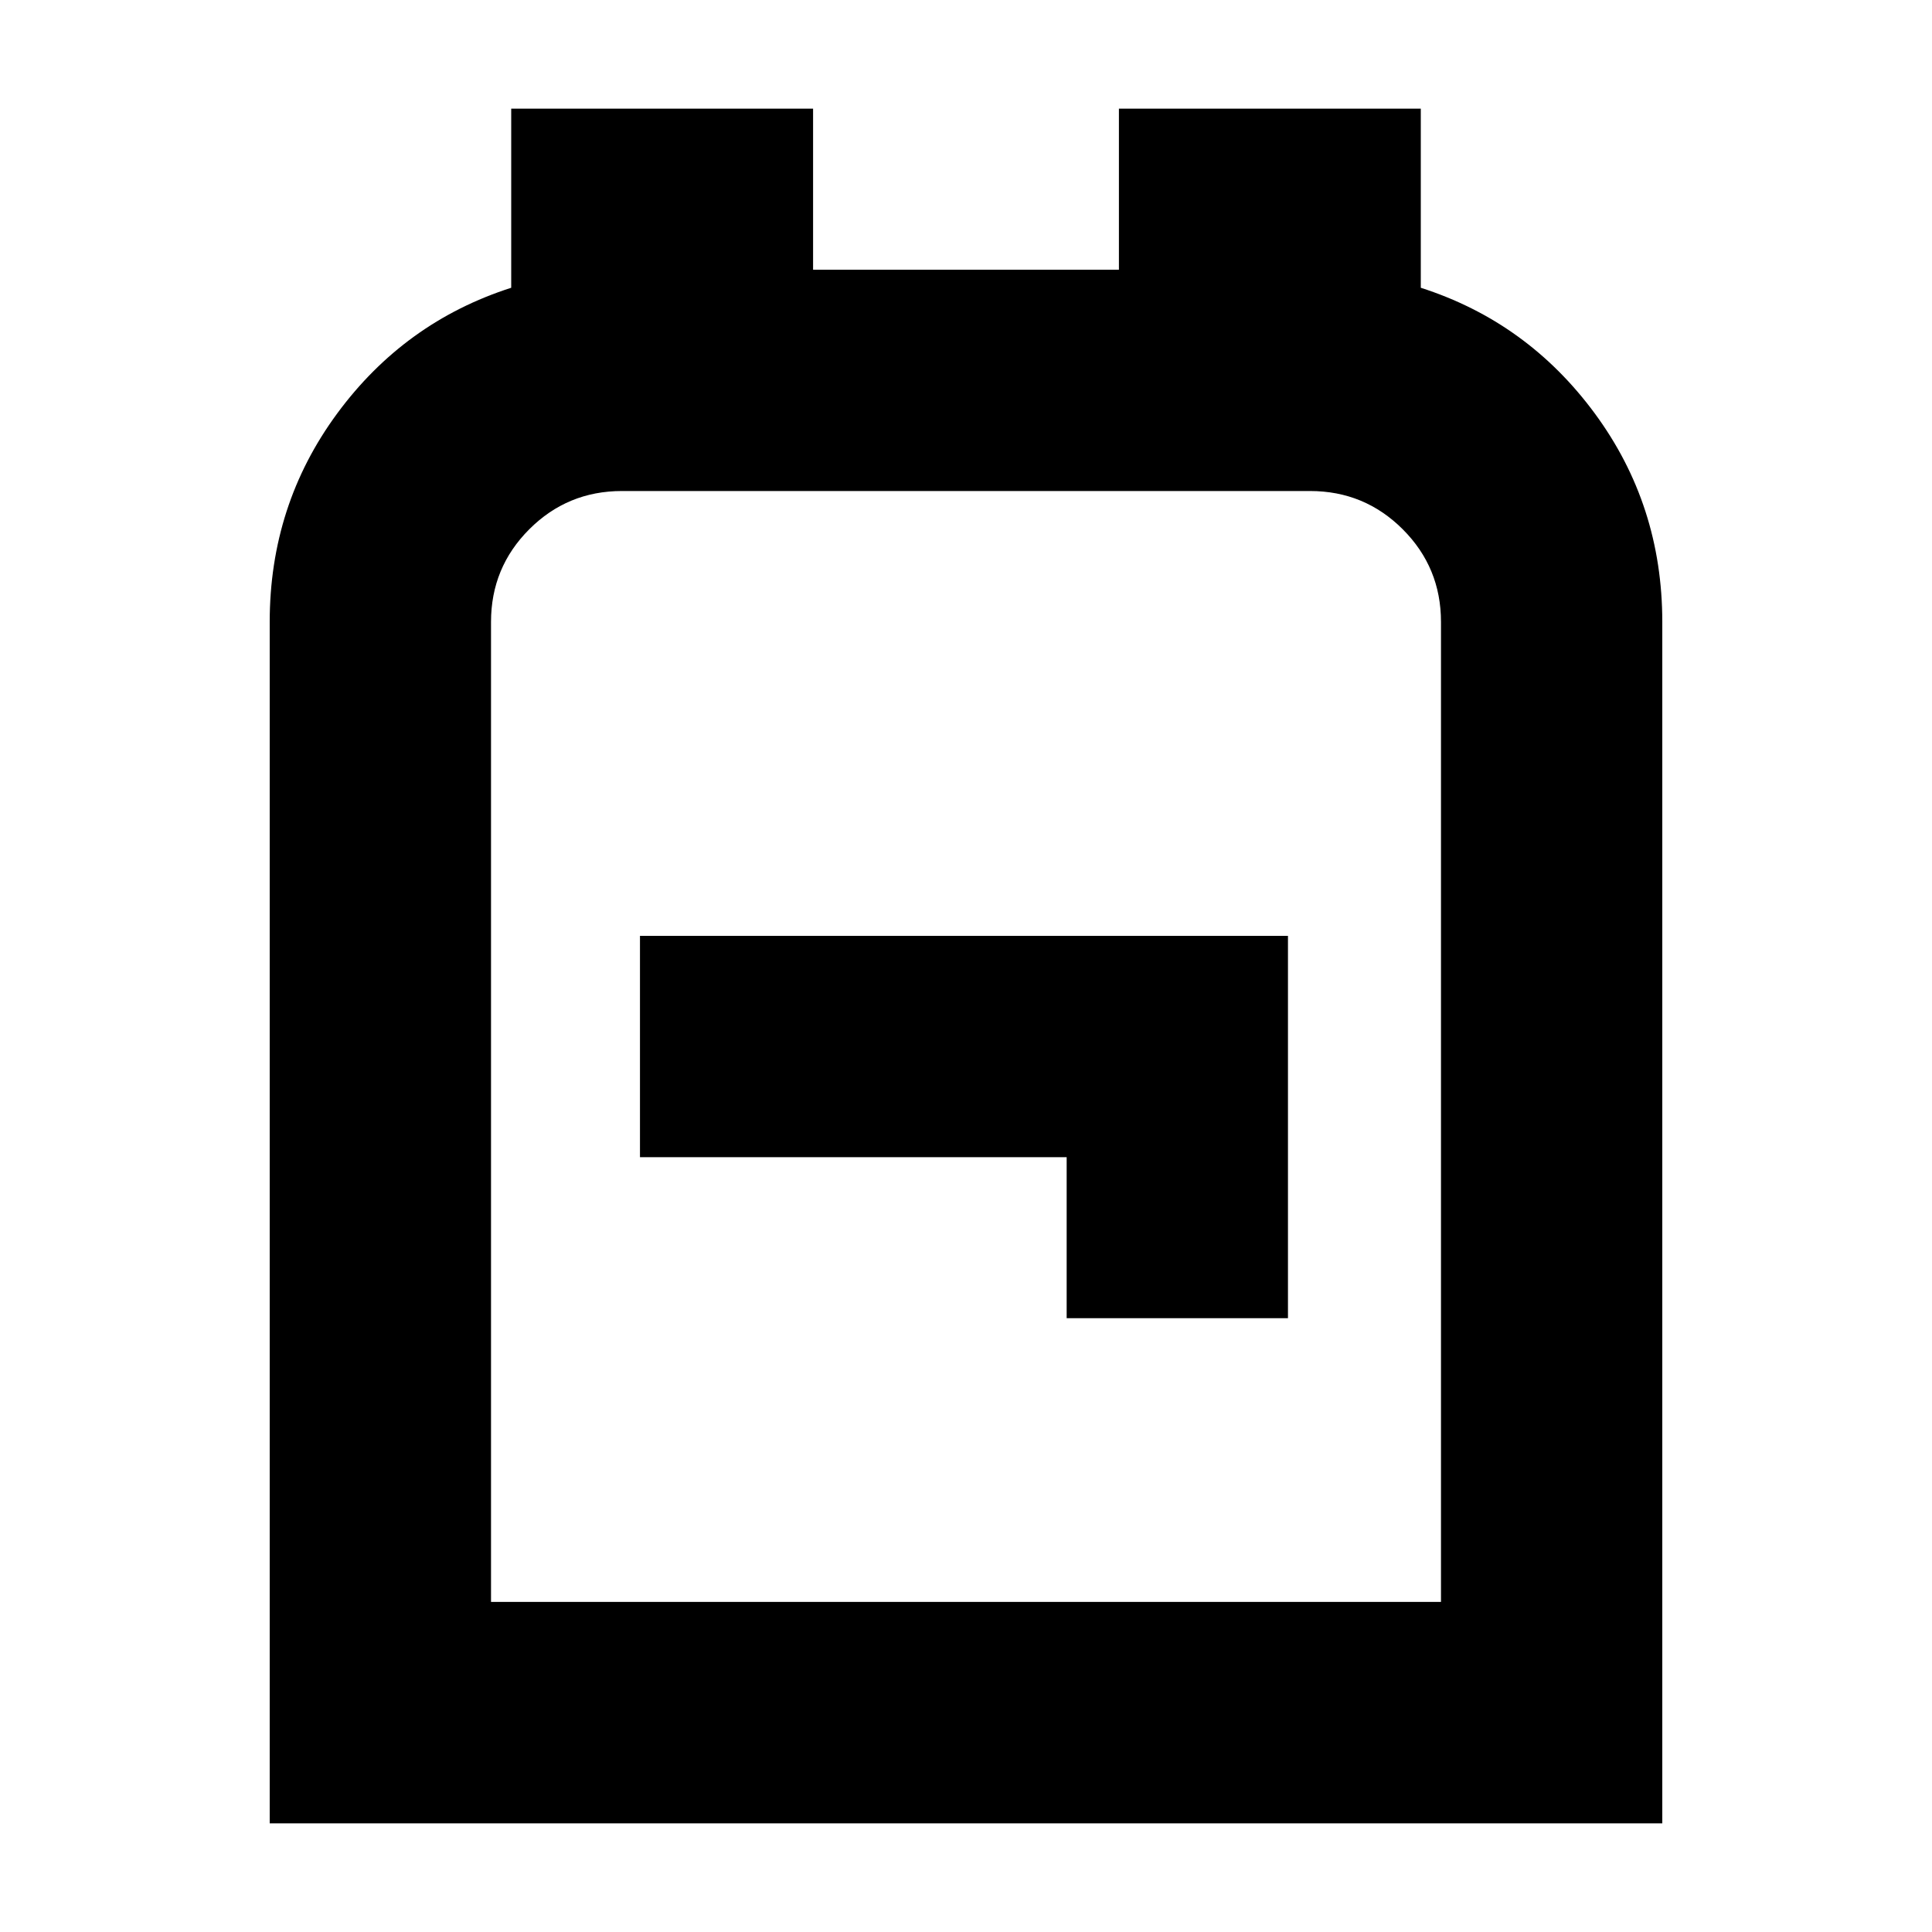 <svg xmlns="http://www.w3.org/2000/svg" height="20" width="20"><path d="M2.792 18.875V6.438q0-1.209.698-2.157t1.802-1.302V1.125h3.125v1.667h3.166V1.125h3.125v1.854q1.104.354 1.802 1.302.698.948.698 2.157v12.437Zm2.291-2.292h9.834V6.438q0-.563-.396-.959t-.959-.396H6.438q-.563 0-.959.396t-.396.959Zm5.959-2.937h2.291V9.688H6.625v2.291h4.417ZM10 10.833Z"/></svg>